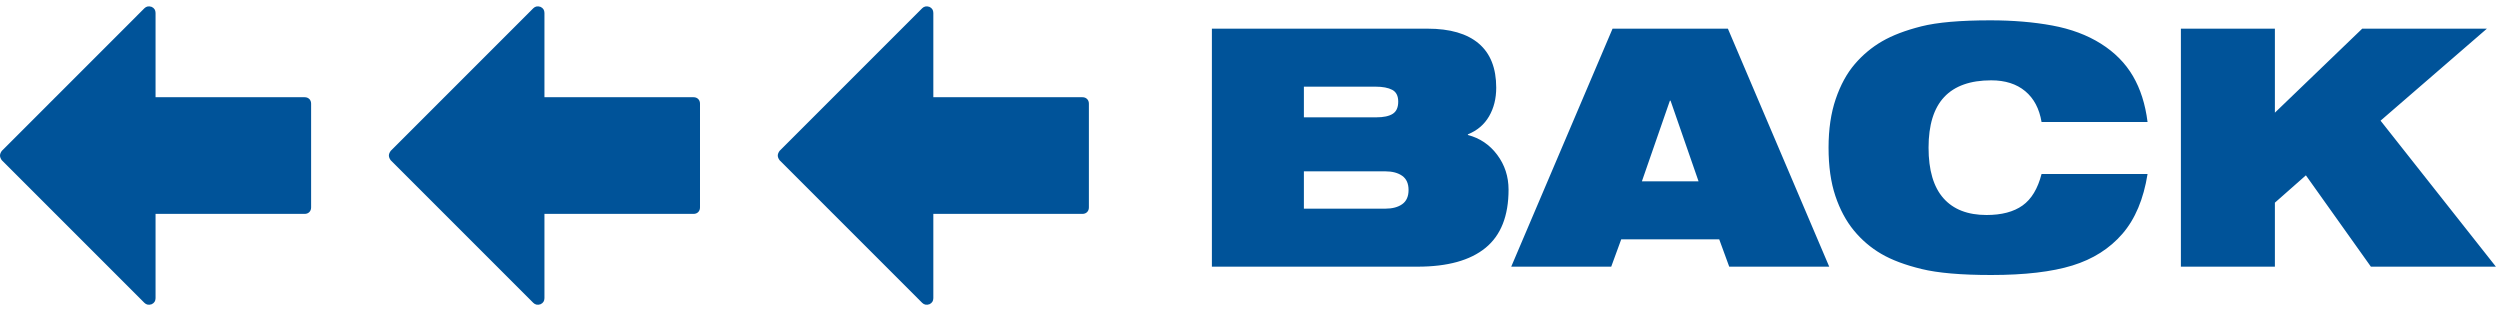 <?xml version="1.0" encoding="UTF-8"?>
<svg width="225px" height="28px" viewBox="0 0 225 28" version="1.1" xmlns="http://www.w3.org/2000/svg" xmlns:xlink="http://www.w3.org/1999/xlink">
    <!-- Generator: Sketch 44.1 (41455) - http://www.bohemiancoding.com/sketch -->
    <title>Group 3</title>
    <desc>Created with Sketch.</desc>
    <defs></defs>
    <g id="Symbols" stroke="none" stroke-width="1" fill="none" fill-rule="evenodd">
        <g id="Header-Back-Desktop-Blue" transform="translate(-20, -7)" fill="#005399">
            <g id="Group-3" transform="translate(20, 5)">
                <path d="M109.07,26 L109.07,4.58 L128.48,4.58 C130.5,4.58 132.035,5.025 133.085,5.915 C134.135,6.805 134.66,8.13 134.66,9.89 C134.66,10.87 134.445,11.73 134.015,12.47 C133.585,13.21 132.95,13.75 132.11,14.09 L132.11,14.15 C133.19,14.43 134.07,15.025 134.75,15.935 C135.43,16.845 135.77,17.89 135.77,19.07 C135.77,21.43 135.08,23.175 133.7,24.305 C132.32,25.435 130.28,26 127.58,26 L109.07,26 Z M117.35,9.8 L117.35,12.56 L123.86,12.56 C124.52,12.56 125.015,12.455 125.345,12.245 C125.675,12.035 125.84,11.67 125.84,11.15 C125.84,10.63 125.66,10.275 125.3,10.085 C124.94,9.895 124.44,9.8 123.8,9.8 L117.35,9.8 Z M117.35,17.42 L117.35,20.78 L124.67,20.78 C125.31,20.78 125.82,20.645 126.2,20.375 C126.58,20.105 126.77,19.68 126.77,19.1 C126.77,18.52 126.58,18.095 126.2,17.825 C125.82,17.555 125.31,17.42 124.67,17.42 L117.35,17.42 Z M155.63,26 L154.73,23.54 L145.91,23.54 L145.01,26 L136.01,26 L145.13,4.58 L155.51,4.58 L164.63,26 L155.63,26 Z M150.35,11.06 L150.29,11.06 L147.77,18.32 L152.87,18.32 L150.35,11.06 Z M183.74,12.98 C183.54,11.78 183.05,10.855 182.27,10.205 C181.49,9.555 180.47,9.23 179.21,9.23 C177.33,9.23 175.92,9.73 174.98,10.73 C174.04,11.73 173.57,13.25 173.57,15.29 C173.57,17.31 174.015,18.825 174.905,19.835 C175.795,20.845 177.09,21.35 178.79,21.35 C180.15,21.35 181.23,21.065 182.03,20.495 C182.83,19.925 183.4,18.98 183.74,17.66 L193.28,17.66 C192.92,19.92 192.165,21.715 191.015,23.045 C189.865,24.375 188.365,25.325 186.515,25.895 C184.665,26.465 182.23,26.75 179.21,26.75 C176.51,26.75 174.42,26.57 172.94,26.21 C171.46,25.85 170.25,25.395 169.31,24.845 C168.37,24.295 167.55,23.595 166.85,22.745 C166.15,21.895 165.595,20.86 165.185,19.64 C164.775,18.42 164.57,16.97 164.57,15.29 C164.57,13.63 164.785,12.17 165.215,10.91 C165.645,9.65 166.215,8.605 166.925,7.775 C167.635,6.945 168.455,6.26 169.385,5.72 C170.315,5.18 171.495,4.73 172.925,4.37 C174.355,4.01 176.42,3.83 179.12,3.83 C181.16,3.83 183.02,3.985 184.7,4.295 C186.38,4.605 187.84,5.15 189.08,5.93 C190.32,6.71 191.28,7.68 191.96,8.84 C192.64,10 193.08,11.38 193.28,12.98 L183.74,12.98 Z M213.38,26 L207.53,17.78 L204.74,20.24 L204.74,26 L196.28,26 L196.28,4.58 L204.74,4.58 L204.74,12.14 L212.6,4.58 L223.82,4.58 L214.25,12.86 L224.63,26 L213.38,26 Z" id="BACK"></path>
                <path d="M12.995,29.255 L0.162,16.421 C0.054,16.27 0,16.13 0,16 C0,15.87 0.054,15.73 0.162,15.579 L12.995,2.745 C13.168,2.573 13.384,2.529 13.644,2.616 C13.881,2.724 14,2.907 14,3.167 L14,10.75 L27.417,10.75 C27.59,10.75 27.73,10.804 27.838,10.912 C27.946,11.02 28,11.16 28,11.333 L28,20.667 C28,20.84 27.946,20.98 27.838,21.088 C27.73,21.196 27.59,21.25 27.417,21.25 L14,21.25 L14,28.833 C14,29.093 13.881,29.276 13.644,29.384 C13.384,29.471 13.168,29.427 12.995,29.255 Z M47.995,29.255 L35.162,16.421 C35.054,16.27 35,16.13 35,16 C35,15.87 35.054,15.73 35.162,15.579 L47.995,2.745 C48.168,2.573 48.384,2.529 48.644,2.616 C48.881,2.724 49,2.907 49,3.167 L49,10.75 L62.417,10.75 C62.59,10.75 62.73,10.804 62.838,10.912 C62.946,11.02 63,11.16 63,11.333 L63,20.667 C63,20.84 62.946,20.98 62.838,21.088 C62.73,21.196 62.59,21.25 62.417,21.25 L49,21.25 L49,28.833 C49,29.093 48.881,29.276 48.644,29.384 C48.384,29.471 48.168,29.427 47.995,29.255 Z M82.995,29.255 L70.162,16.421 C70.054,16.27 70,16.13 70,16 C70,15.87 70.054,15.73 70.162,15.579 L82.995,2.745 C83.168,2.573 83.384,2.529 83.644,2.616 C83.881,2.724 84,2.907 84,3.167 L84,10.75 L97.417,10.75 C97.59,10.75 97.73,10.804 97.838,10.912 C97.946,11.02 98,11.16 98,11.333 L98,20.667 C98,20.84 97.946,20.98 97.838,21.088 C97.73,21.196 97.59,21.25 97.417,21.25 L84,21.25 L84,28.833 C84,29.093 83.881,29.276 83.644,29.384 C83.384,29.471 83.168,29.427 82.995,29.255 Z" id="BACK-BACK-back"></path>
            </g>
        </g>
    </g>
</svg>